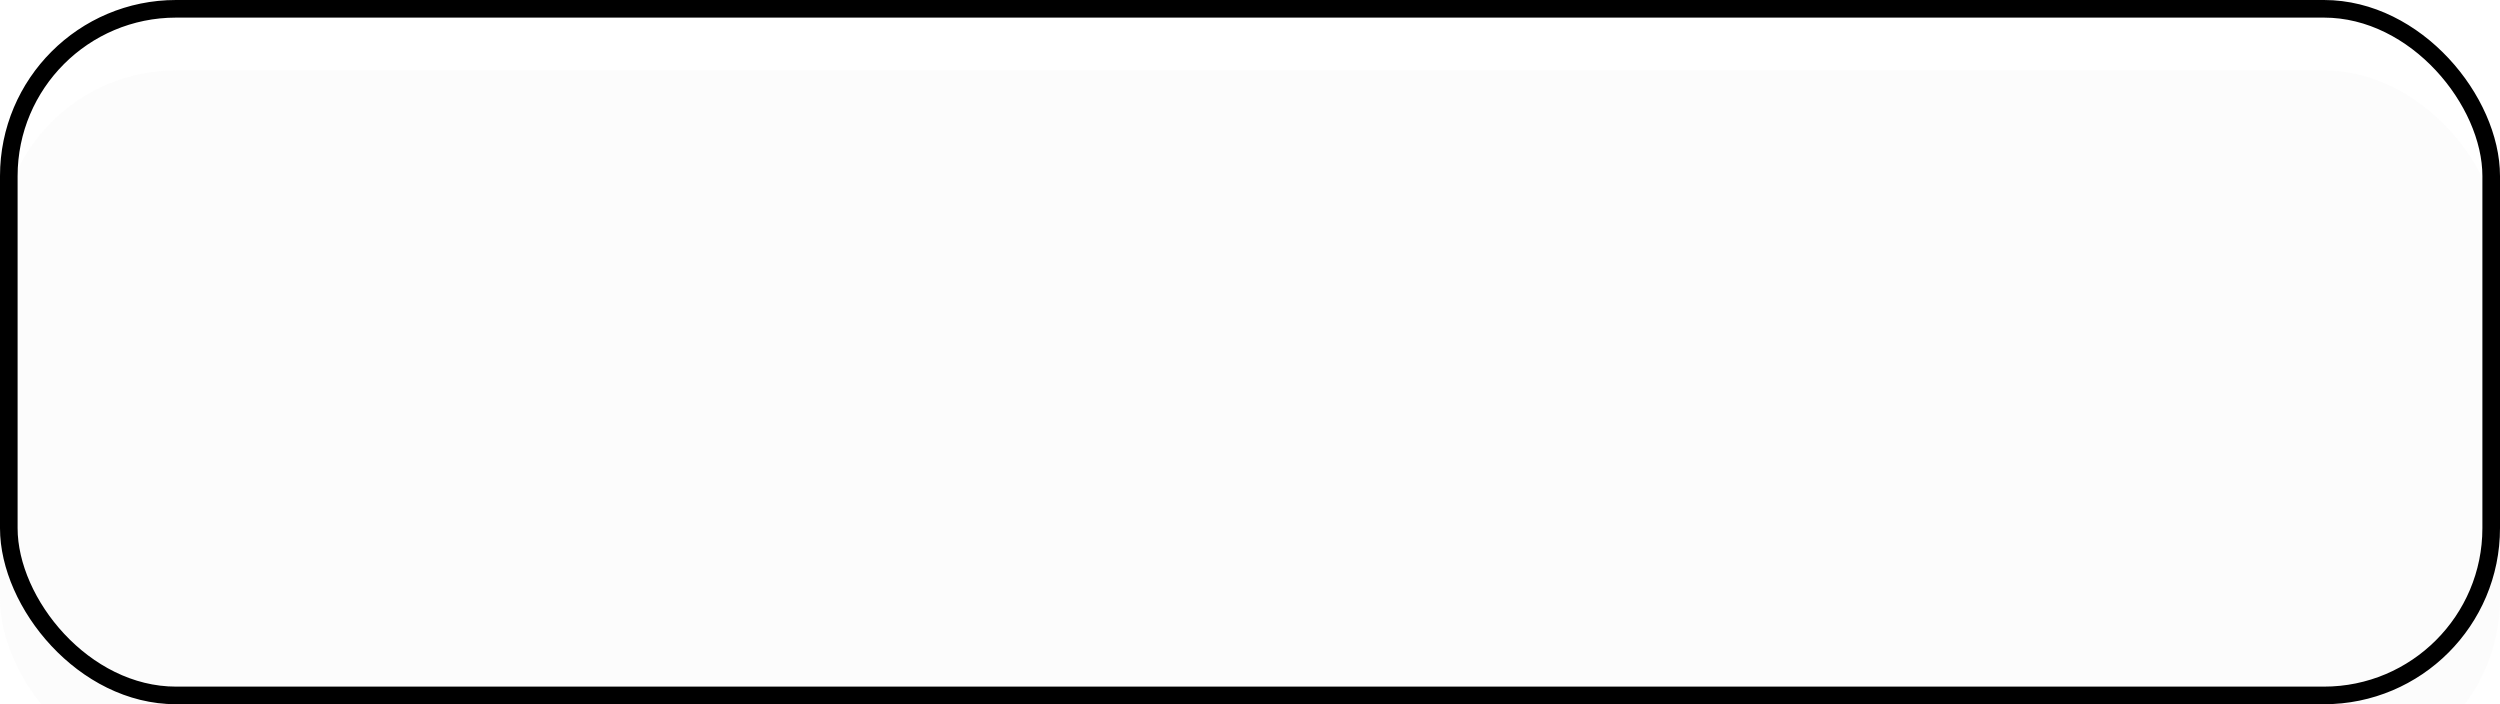 <svg width="142" height="40" viewBox="0 0 142 40" fill="none" xmlns="http://www.w3.org/2000/svg">
<g filter="url(#filter0_i_726_1218)">
<rect width="142" height="40" rx="10" fill="#D9D9D9" fill-opacity="0.08"/>
</g>
<rect x="0.5" y="0.5" width="141" height="39" rx="9.5" stroke="black"/>
<defs>
<filter id="filter0_i_726_1218" x="0" y="0" width="142" height="44" filterUnits="userSpaceOnUse" color-interpolation-filters="sRGB">
<feFlood flood-opacity="0" result="BackgroundImageFix"/>
<feBlend mode="normal" in="SourceGraphic" in2="BackgroundImageFix" result="shape"/>
<feColorMatrix in="SourceAlpha" type="matrix" values="0 0 0 0 0 0 0 0 0 0 0 0 0 0 0 0 0 0 127 0" result="hardAlpha"/>
<feOffset dy="4"/>
<feGaussianBlur stdDeviation="2"/>
<feComposite in2="hardAlpha" operator="arithmetic" k2="-1" k3="1"/>
<feColorMatrix type="matrix" values="0 0 0 0 0 0 0 0 0 0 0 0 0 0 0 0 0 0 0.25 0"/>
<feBlend mode="normal" in2="shape" result="effect1_innerShadow_726_1218"/>
</filter>
</defs>
</svg>
